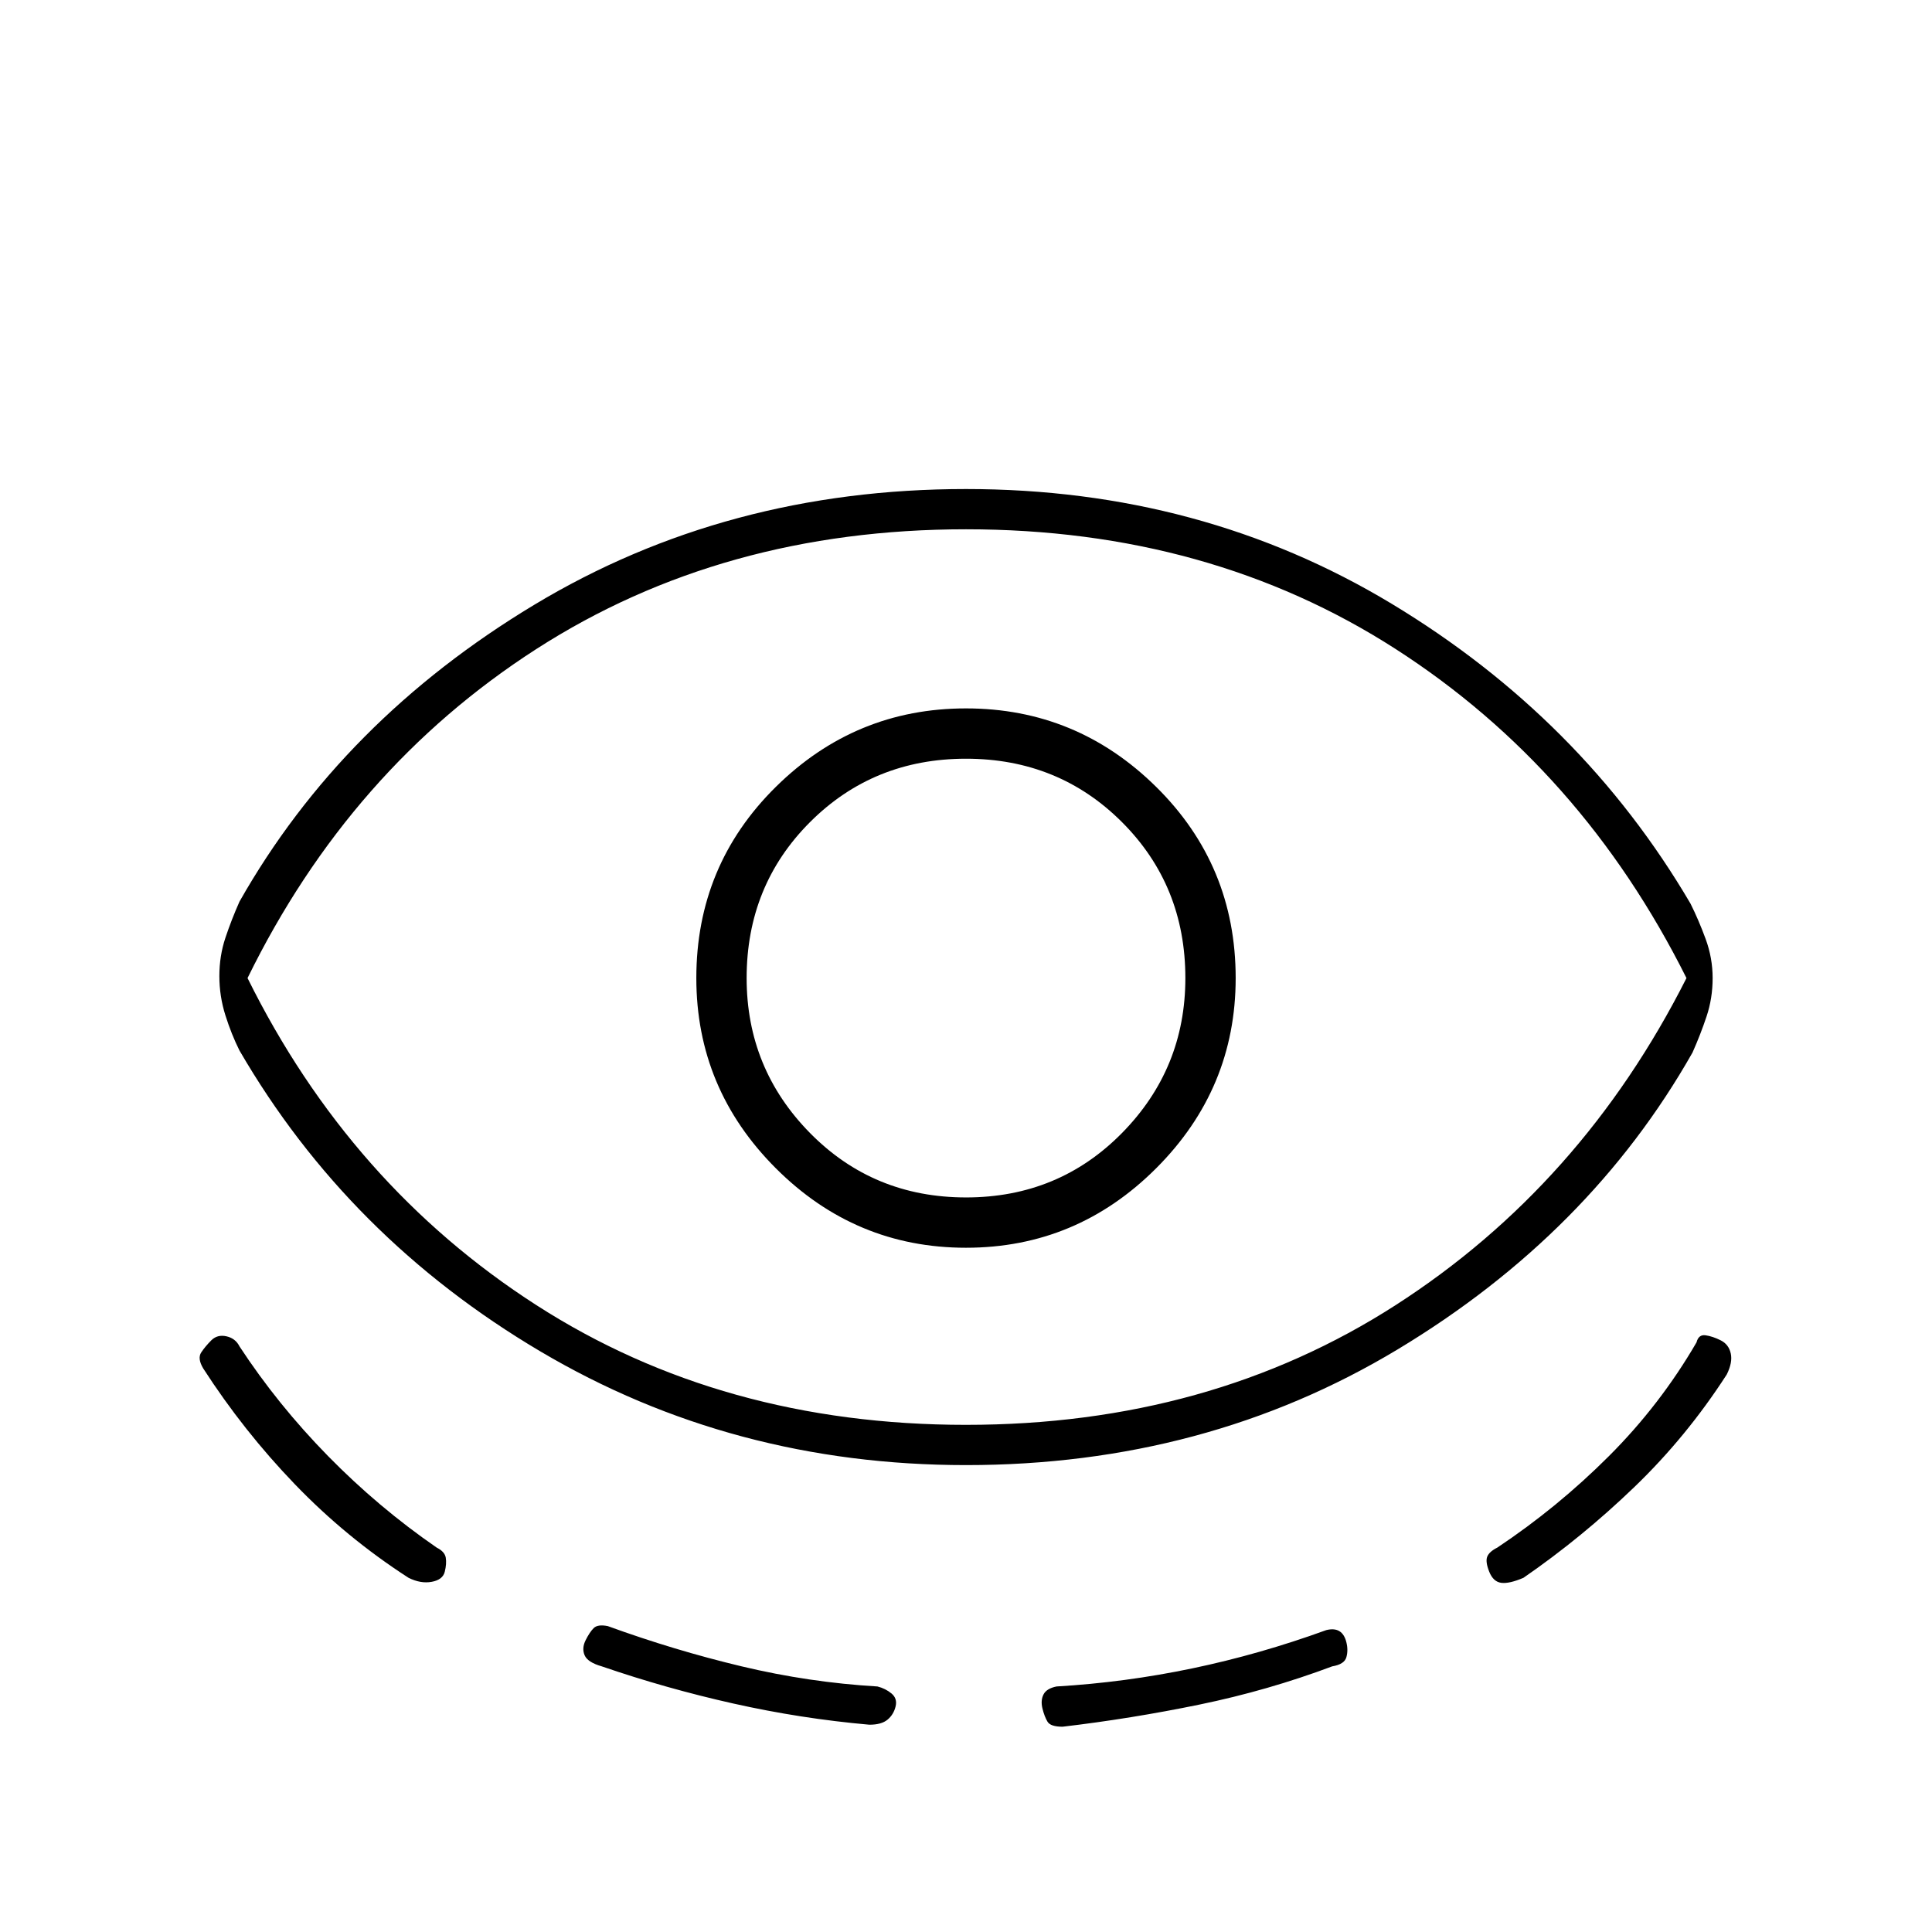 <svg xmlns="http://www.w3.org/2000/svg" height="20" viewBox="0 -960 960 960" width="20"><path d="M480-232q-116 0-211.5-56.5T119-438q-4-8-7-17.5t-3-19.5q0-10 3-19t7-18q51-90 146.5-147.5T480-717q117 0 211.5 57T840-511q4 8 7.5 17.5T851-474q0 10-3 19t-7 18q-51 90-146.5 147.5T480-232Zm-259 53q-1 4-6.5 5t-11.5-2q-31-20-56.5-46.5T101-280q-3-5-1-8t5-6q3-3 7.5-2t6.5 5q19 29 44 54.5t54 45.5q4 2 4.5 5t-.5 7Zm259-73q121 0 213.5-59.5T838-474q-52-104-144.5-163.5T480-697q-121 0-213.5 59.5T123-474q51 103 143.5 162.5T480-252Zm-35 140q-1 4-4 6.5t-9 2.5q-34-3-67.5-10.5T299-132q-7-2-8.5-5.5t.5-7.5q2-4 4-6t7-1q33 12 66.5 20t67.5 10q4 1 7 3.5t2 6.5Zm35-228q55 0 94.5-39.5T614-474q0-56-39.5-95T480-608q-55 0-94.5 39T346-474q0 55 39.5 94.5T480-340Zm0-25q-46 0-77.5-32T371-474q0-46 31.5-77.5T480-583q46 0 77.5 31.5T589-474q0 45-31.5 77T480-365Zm38 254q-1-4 .5-7t6.5-4q34-2 67.5-9t66.5-19q4-1 6.5.5t3.5 5.5q1 4 0 7.5t-7 4.5q-32 12-66 19t-68 11q-6 0-7.5-2.5T518-111Zm222-68q-2-5-1-7.5t5-4.5q30-20 55.5-45.5T843-293q1-4 4.5-3.5t7.5 2.5q4 2 5 6.5t-2 10.5q-20 31-46 56t-55 45q-7 3-11 2.5t-6-5.5ZM480-474Z"/></svg>